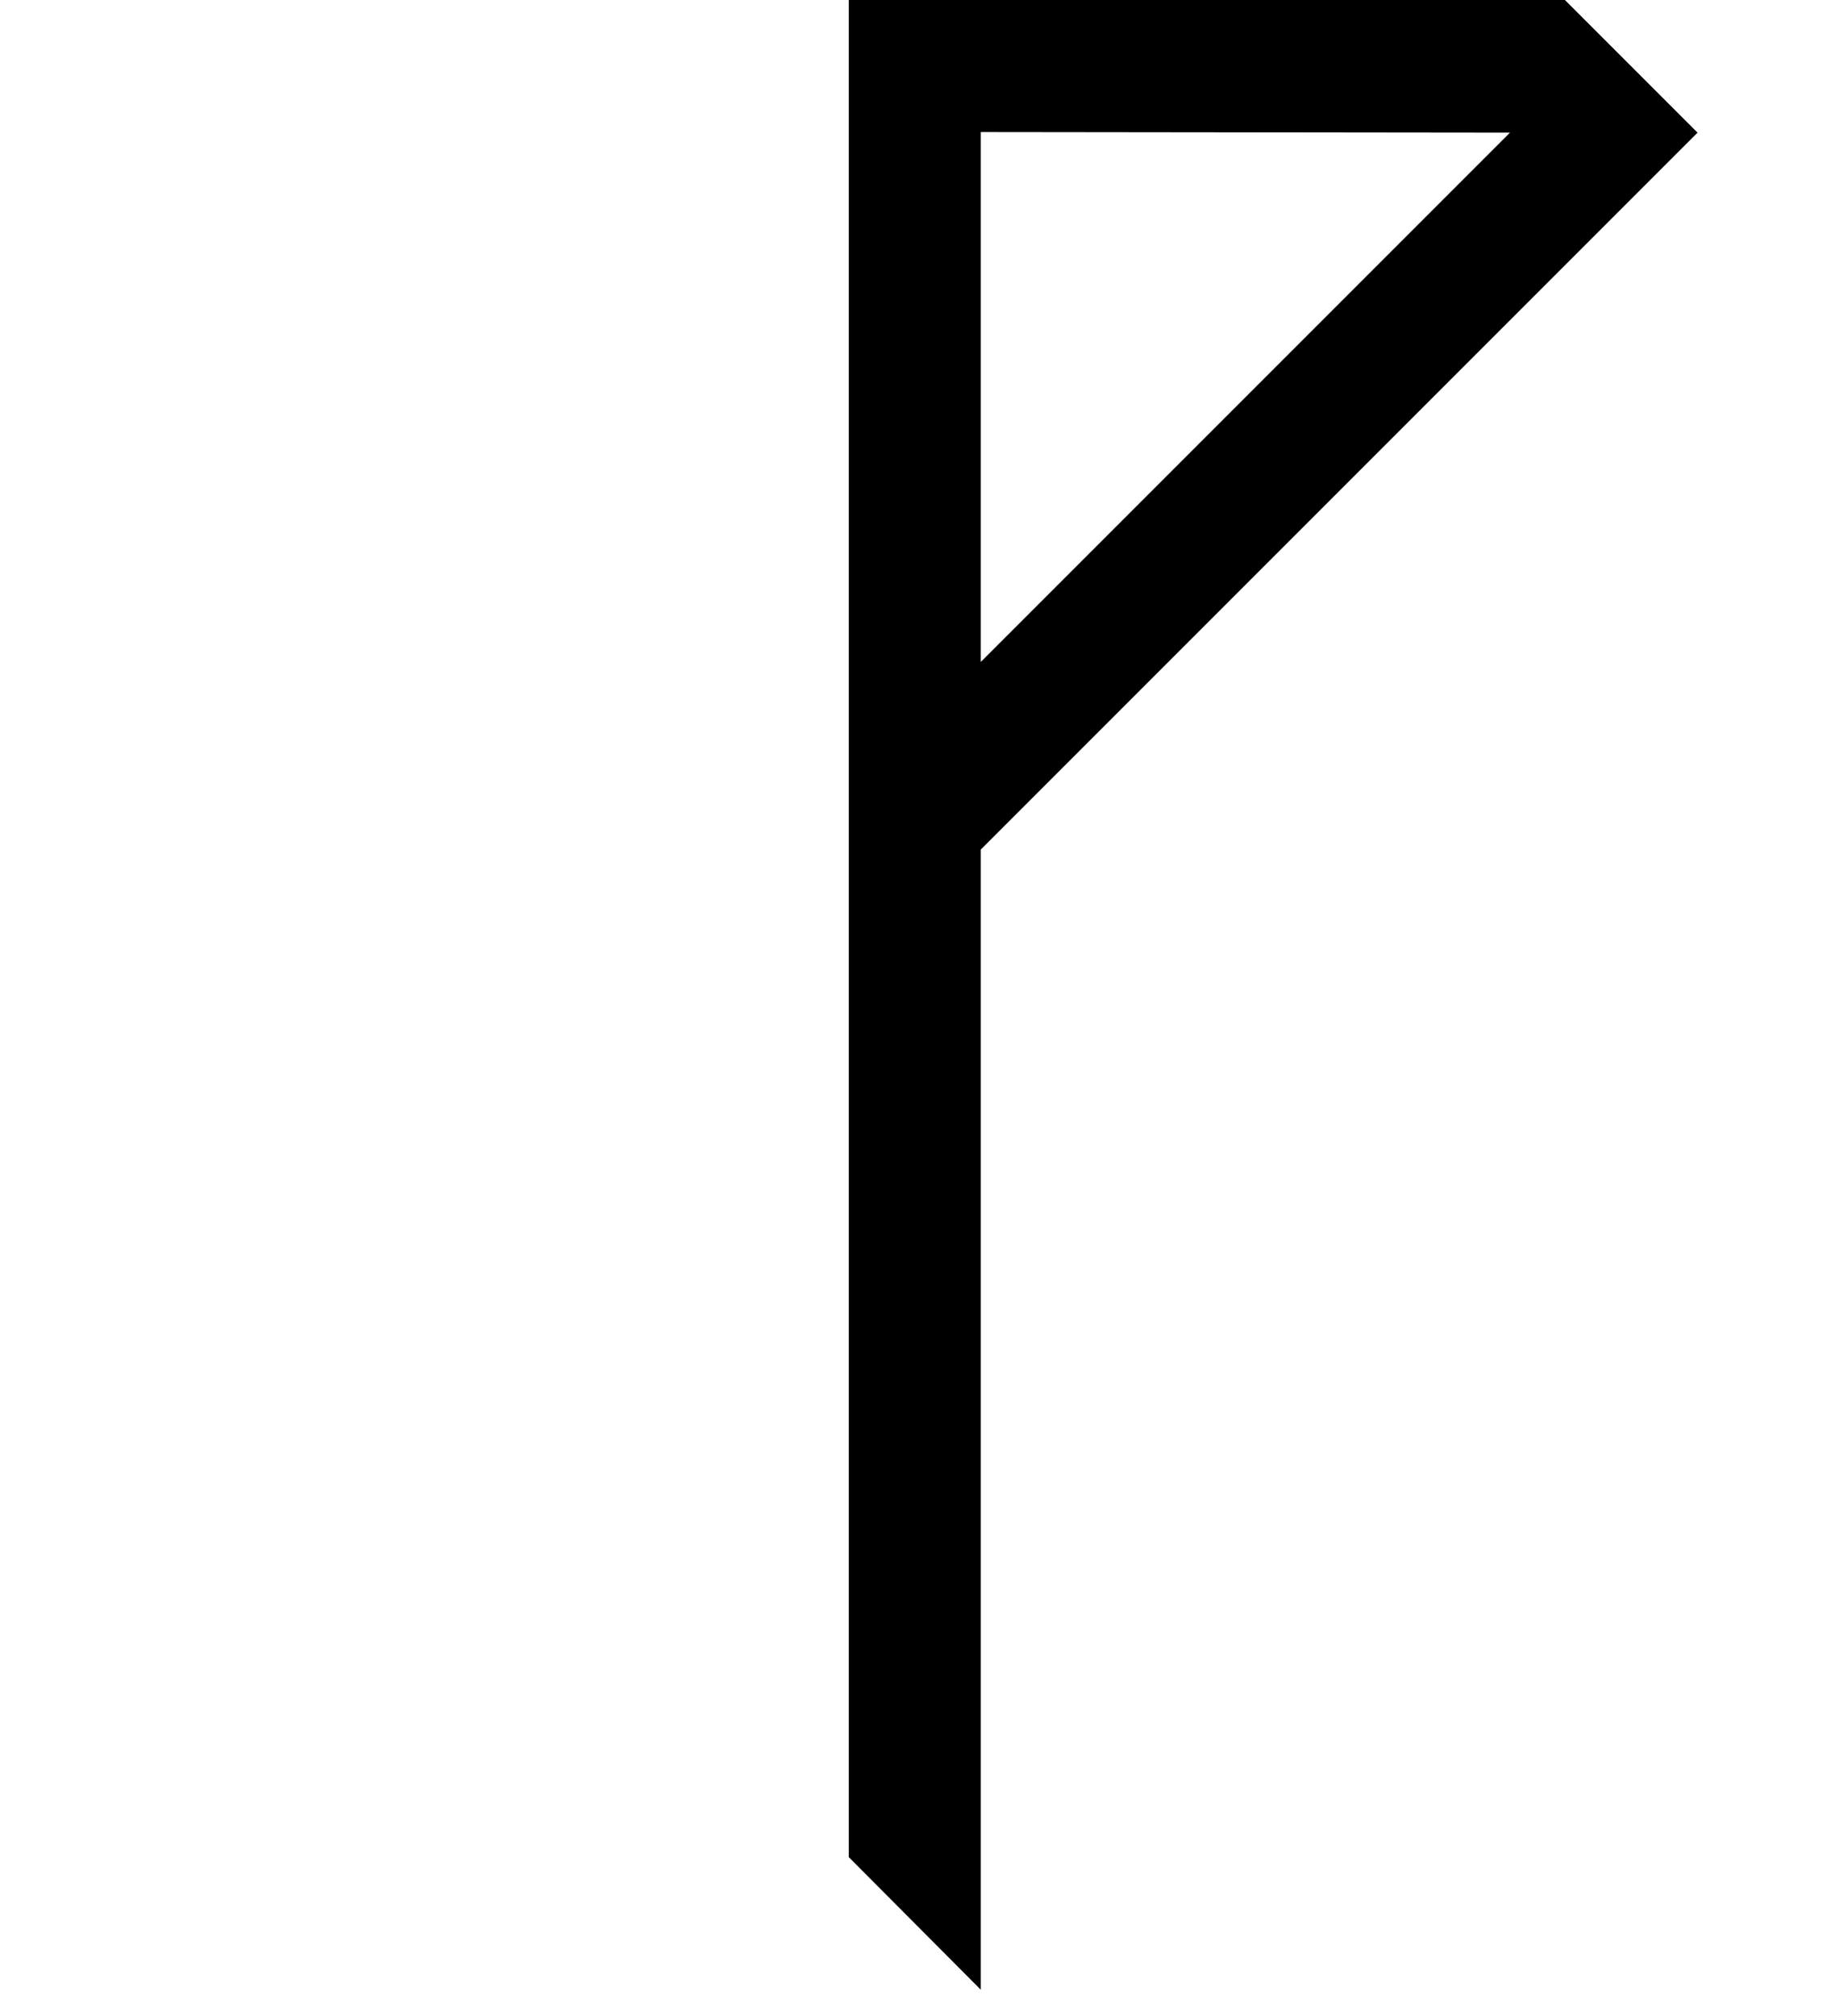 <svg clip-rule="evenodd" fill-rule="evenodd" stroke-linejoin="round" stroke-miterlimit="2" viewBox="0 0 52 57" xmlns="http://www.w3.org/2000/svg"><path d="m44.25 0h-20.25v52.5l3.733 3.75v-32.233l20.267-20.267-3.75-3.75zm-16.517 3.733v14.98l14.963-14.963z"/></svg>